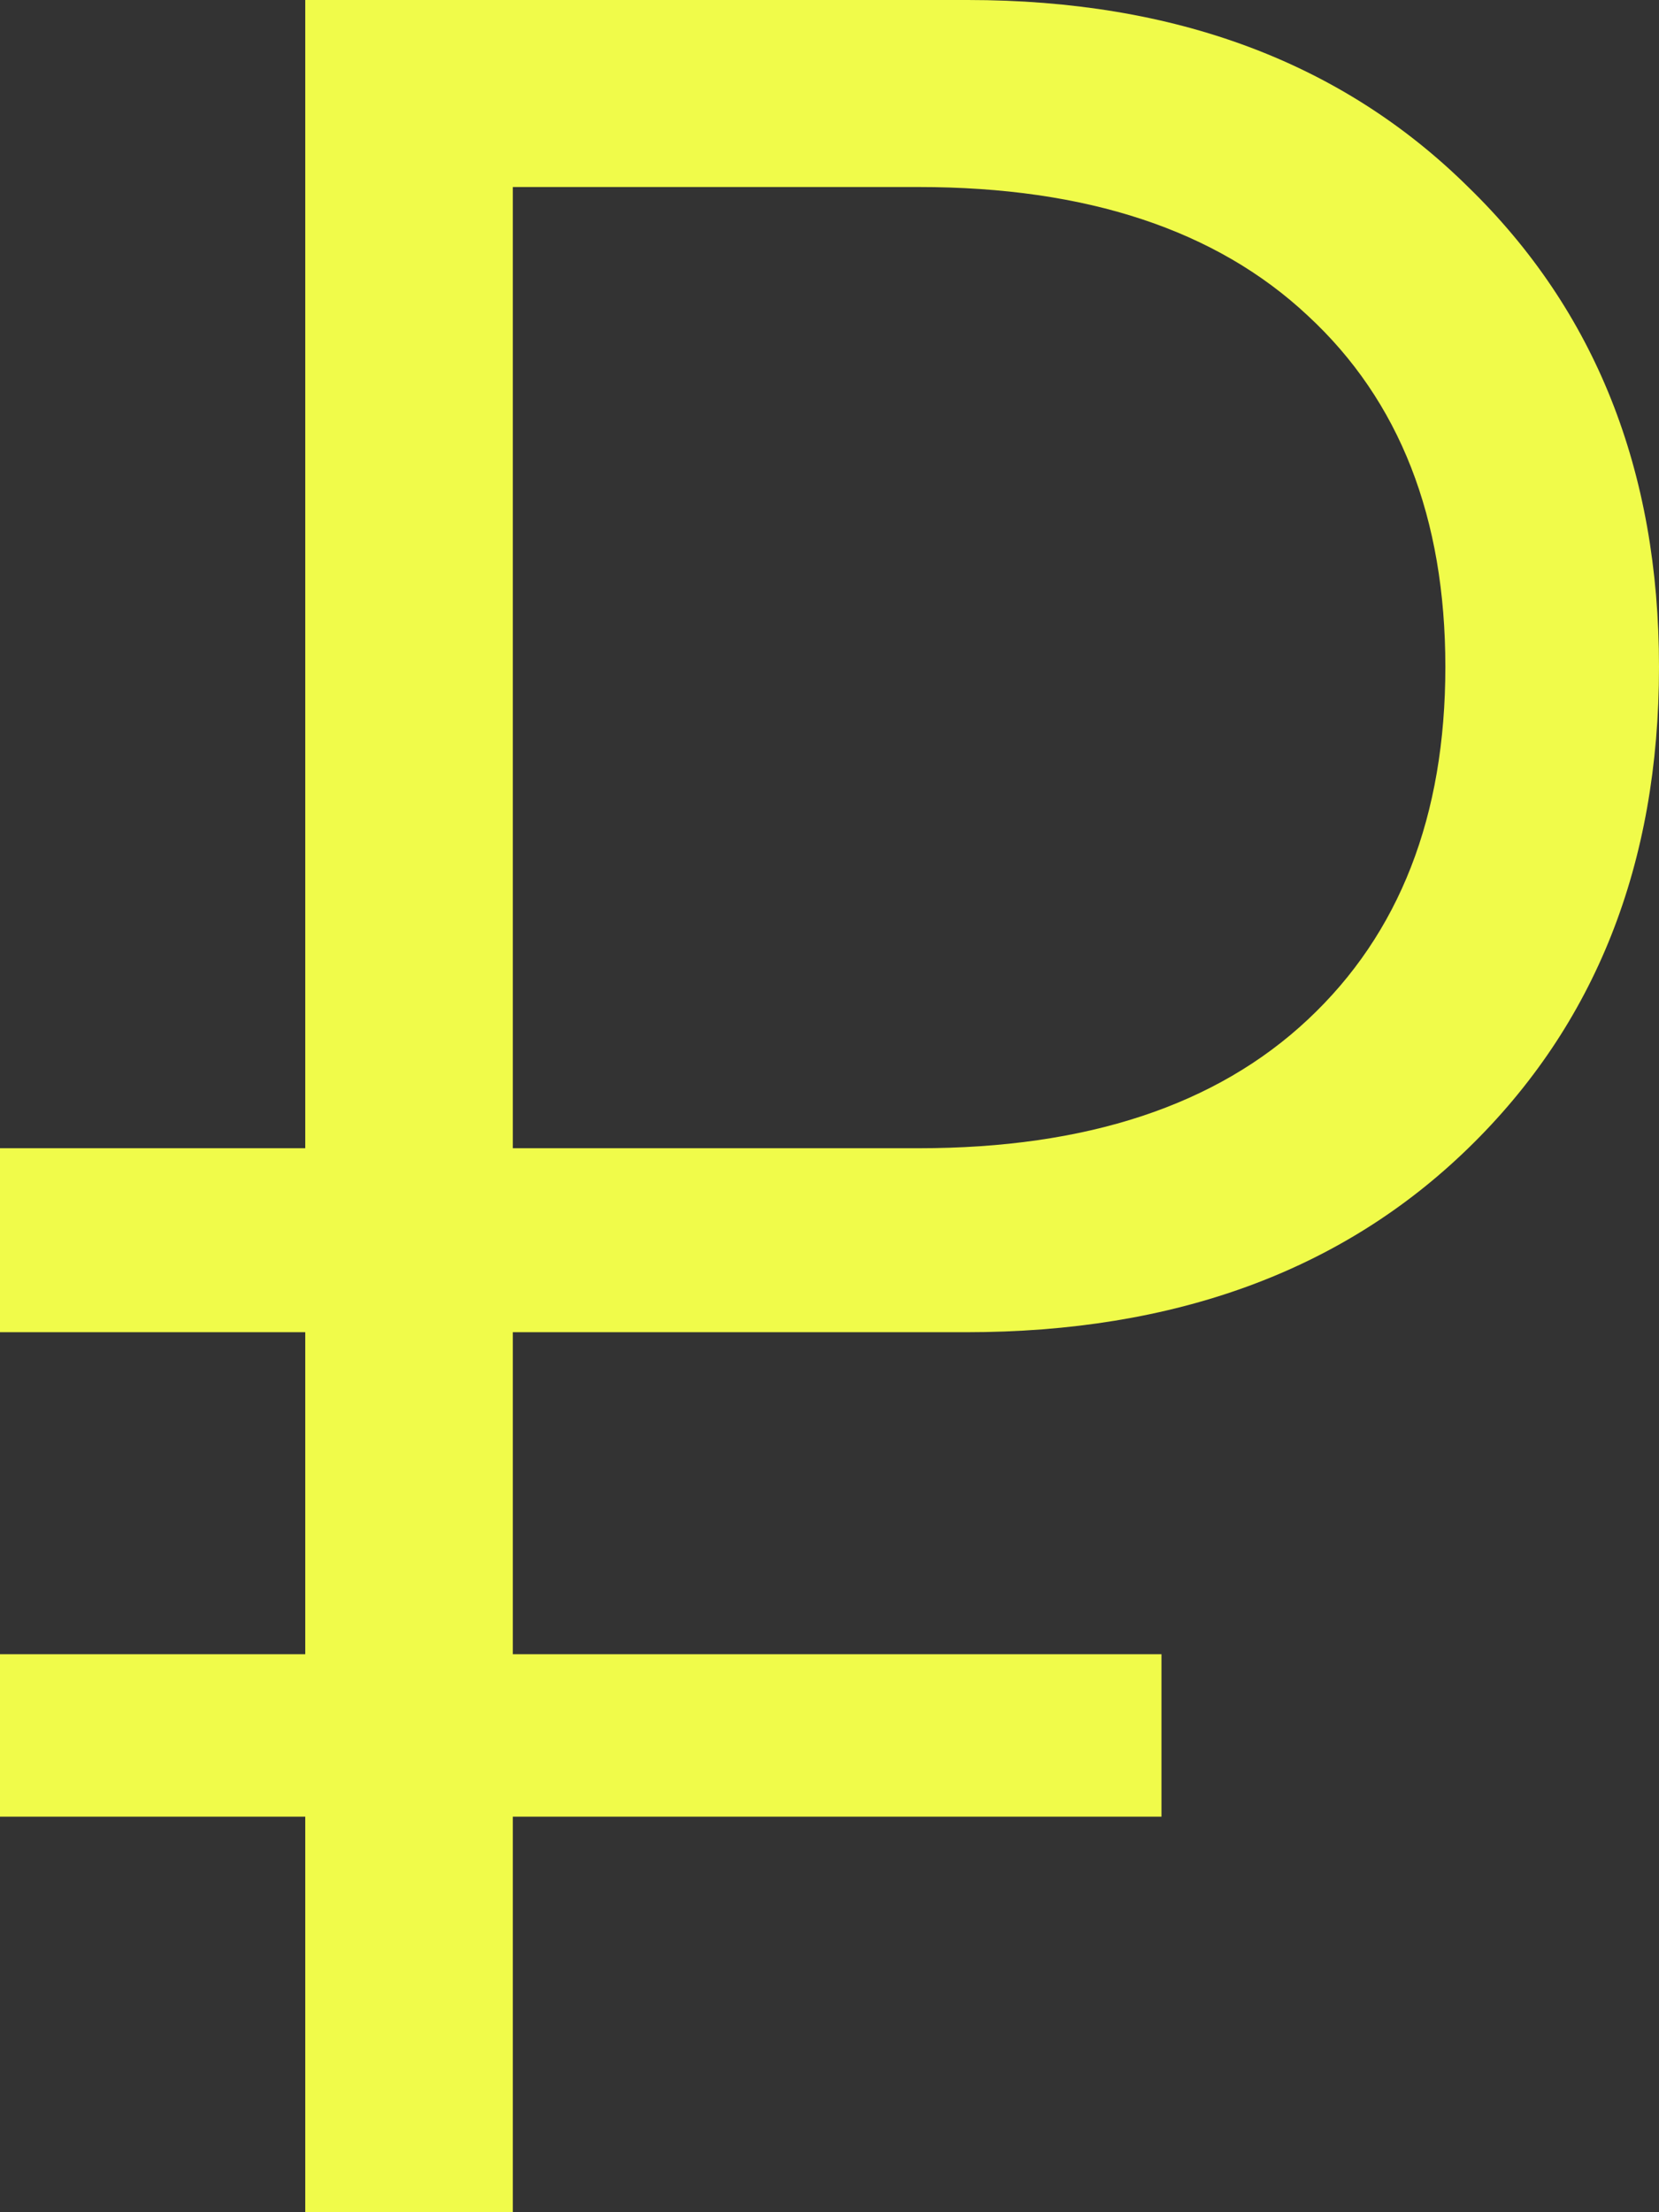 <svg width="18" height="24" viewBox="0 0 18 24" fill="none" xmlns="http://www.w3.org/2000/svg">
<rect x="0" y="0" width="18" height="24" fill="#333333" stroke="none"/>
<path d="M5.564 2.029V12.457H9.969C11.79 12.457 13.198 11.992 14.191 11.06C15.185 10.129 15.682 8.854 15.682 7.235C15.682 5.616 15.185 4.346 14.191 3.426C13.198 2.495 11.79 2.029 9.969 2.029H5.564ZM12.602 19.709H5.564V24H3.312V19.709H0V17.946H3.312V14.453H0V12.457H3.312V0H10.499C12.751 0 14.561 0.676 15.93 2.029C17.31 3.371 18 5.106 18 7.235C18 9.375 17.31 11.116 15.93 12.457C14.561 13.788 12.745 14.453 10.482 14.453H5.564V17.946H12.602V19.709Z" fill="#F0FB4A"/>
</svg>
